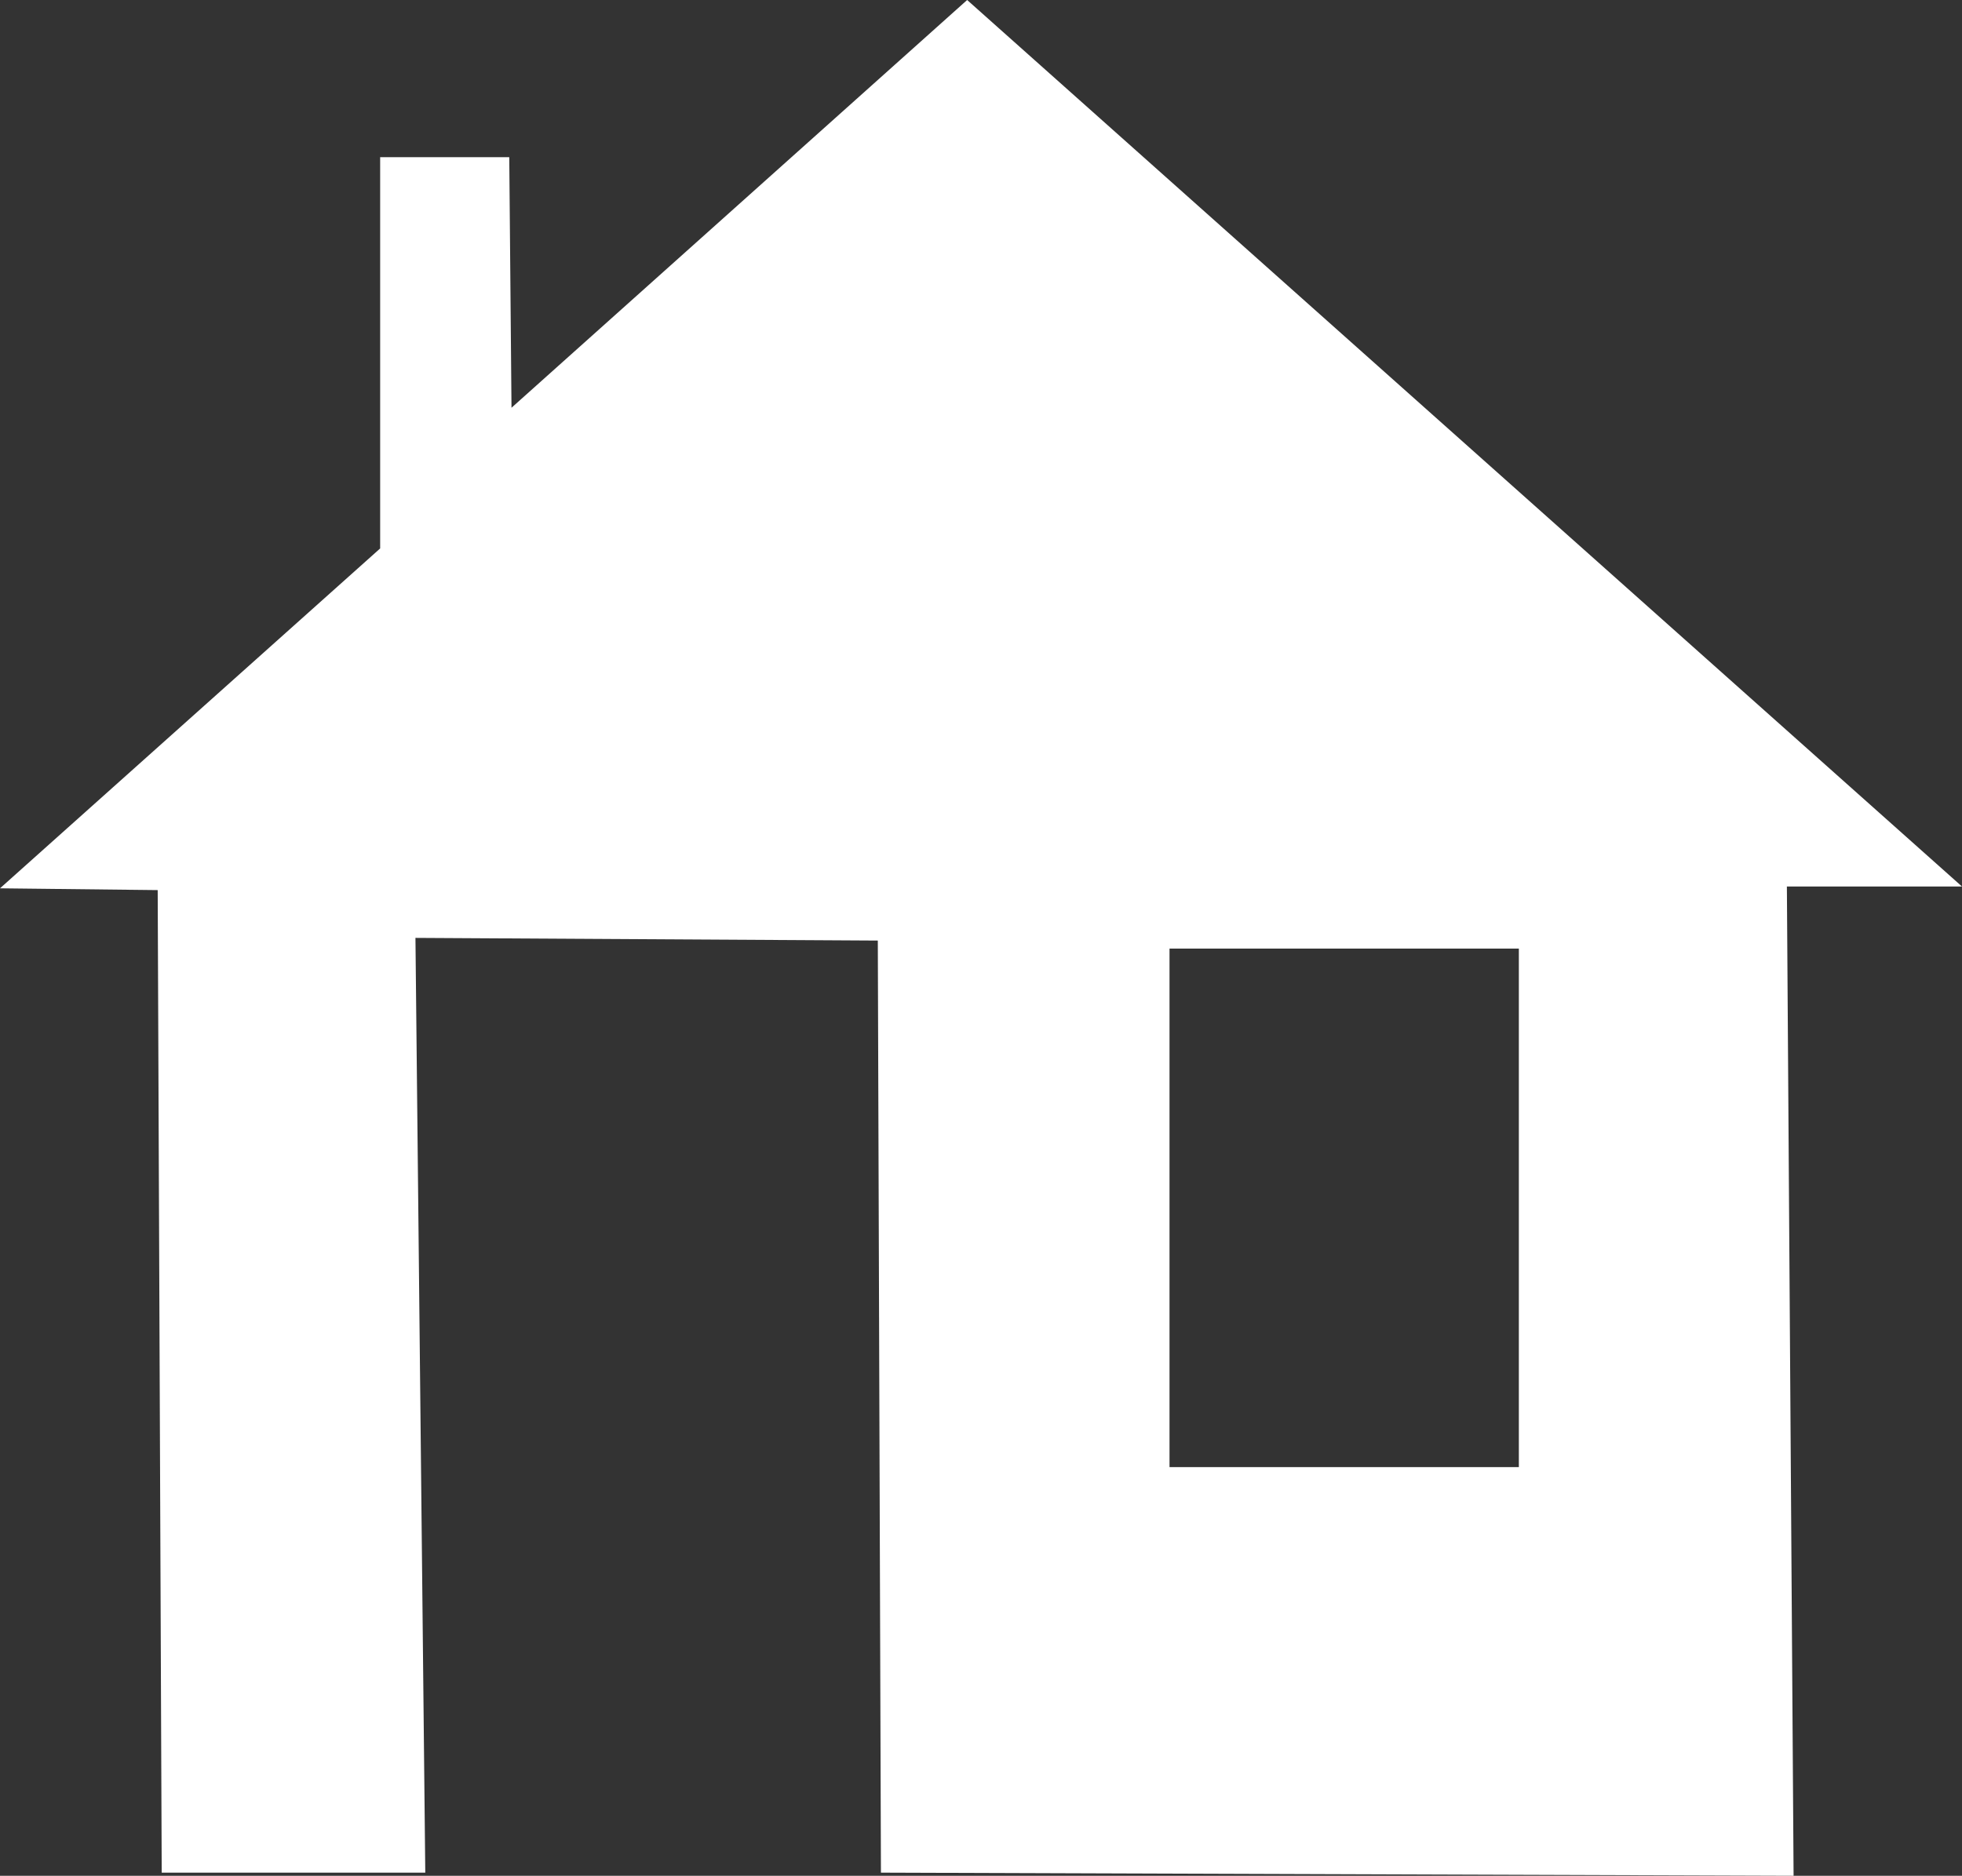 <svg id="Layer_1" data-name="Layer 1" xmlns="http://www.w3.org/2000/svg" viewBox="0 0 43.92 42"><rect x="0" y="0" width="43.92" height="42" fill="#333333" stroke="none"/><defs><style>.cls-1{fill:#fff;fill-rule:evenodd;}</style></defs><path class="cls-1" d="M26.18,21.24H34V32.85H26.18V21.24M0,19.89l8.51-7.61,0-8.76h2.89l.05,5.61L21.65,0,43.92,19.85H40L40.15,42l-20.43-.07-.07-20.87L9.3,21l.22,20.93H3.62l-.09-22Z"/></svg>